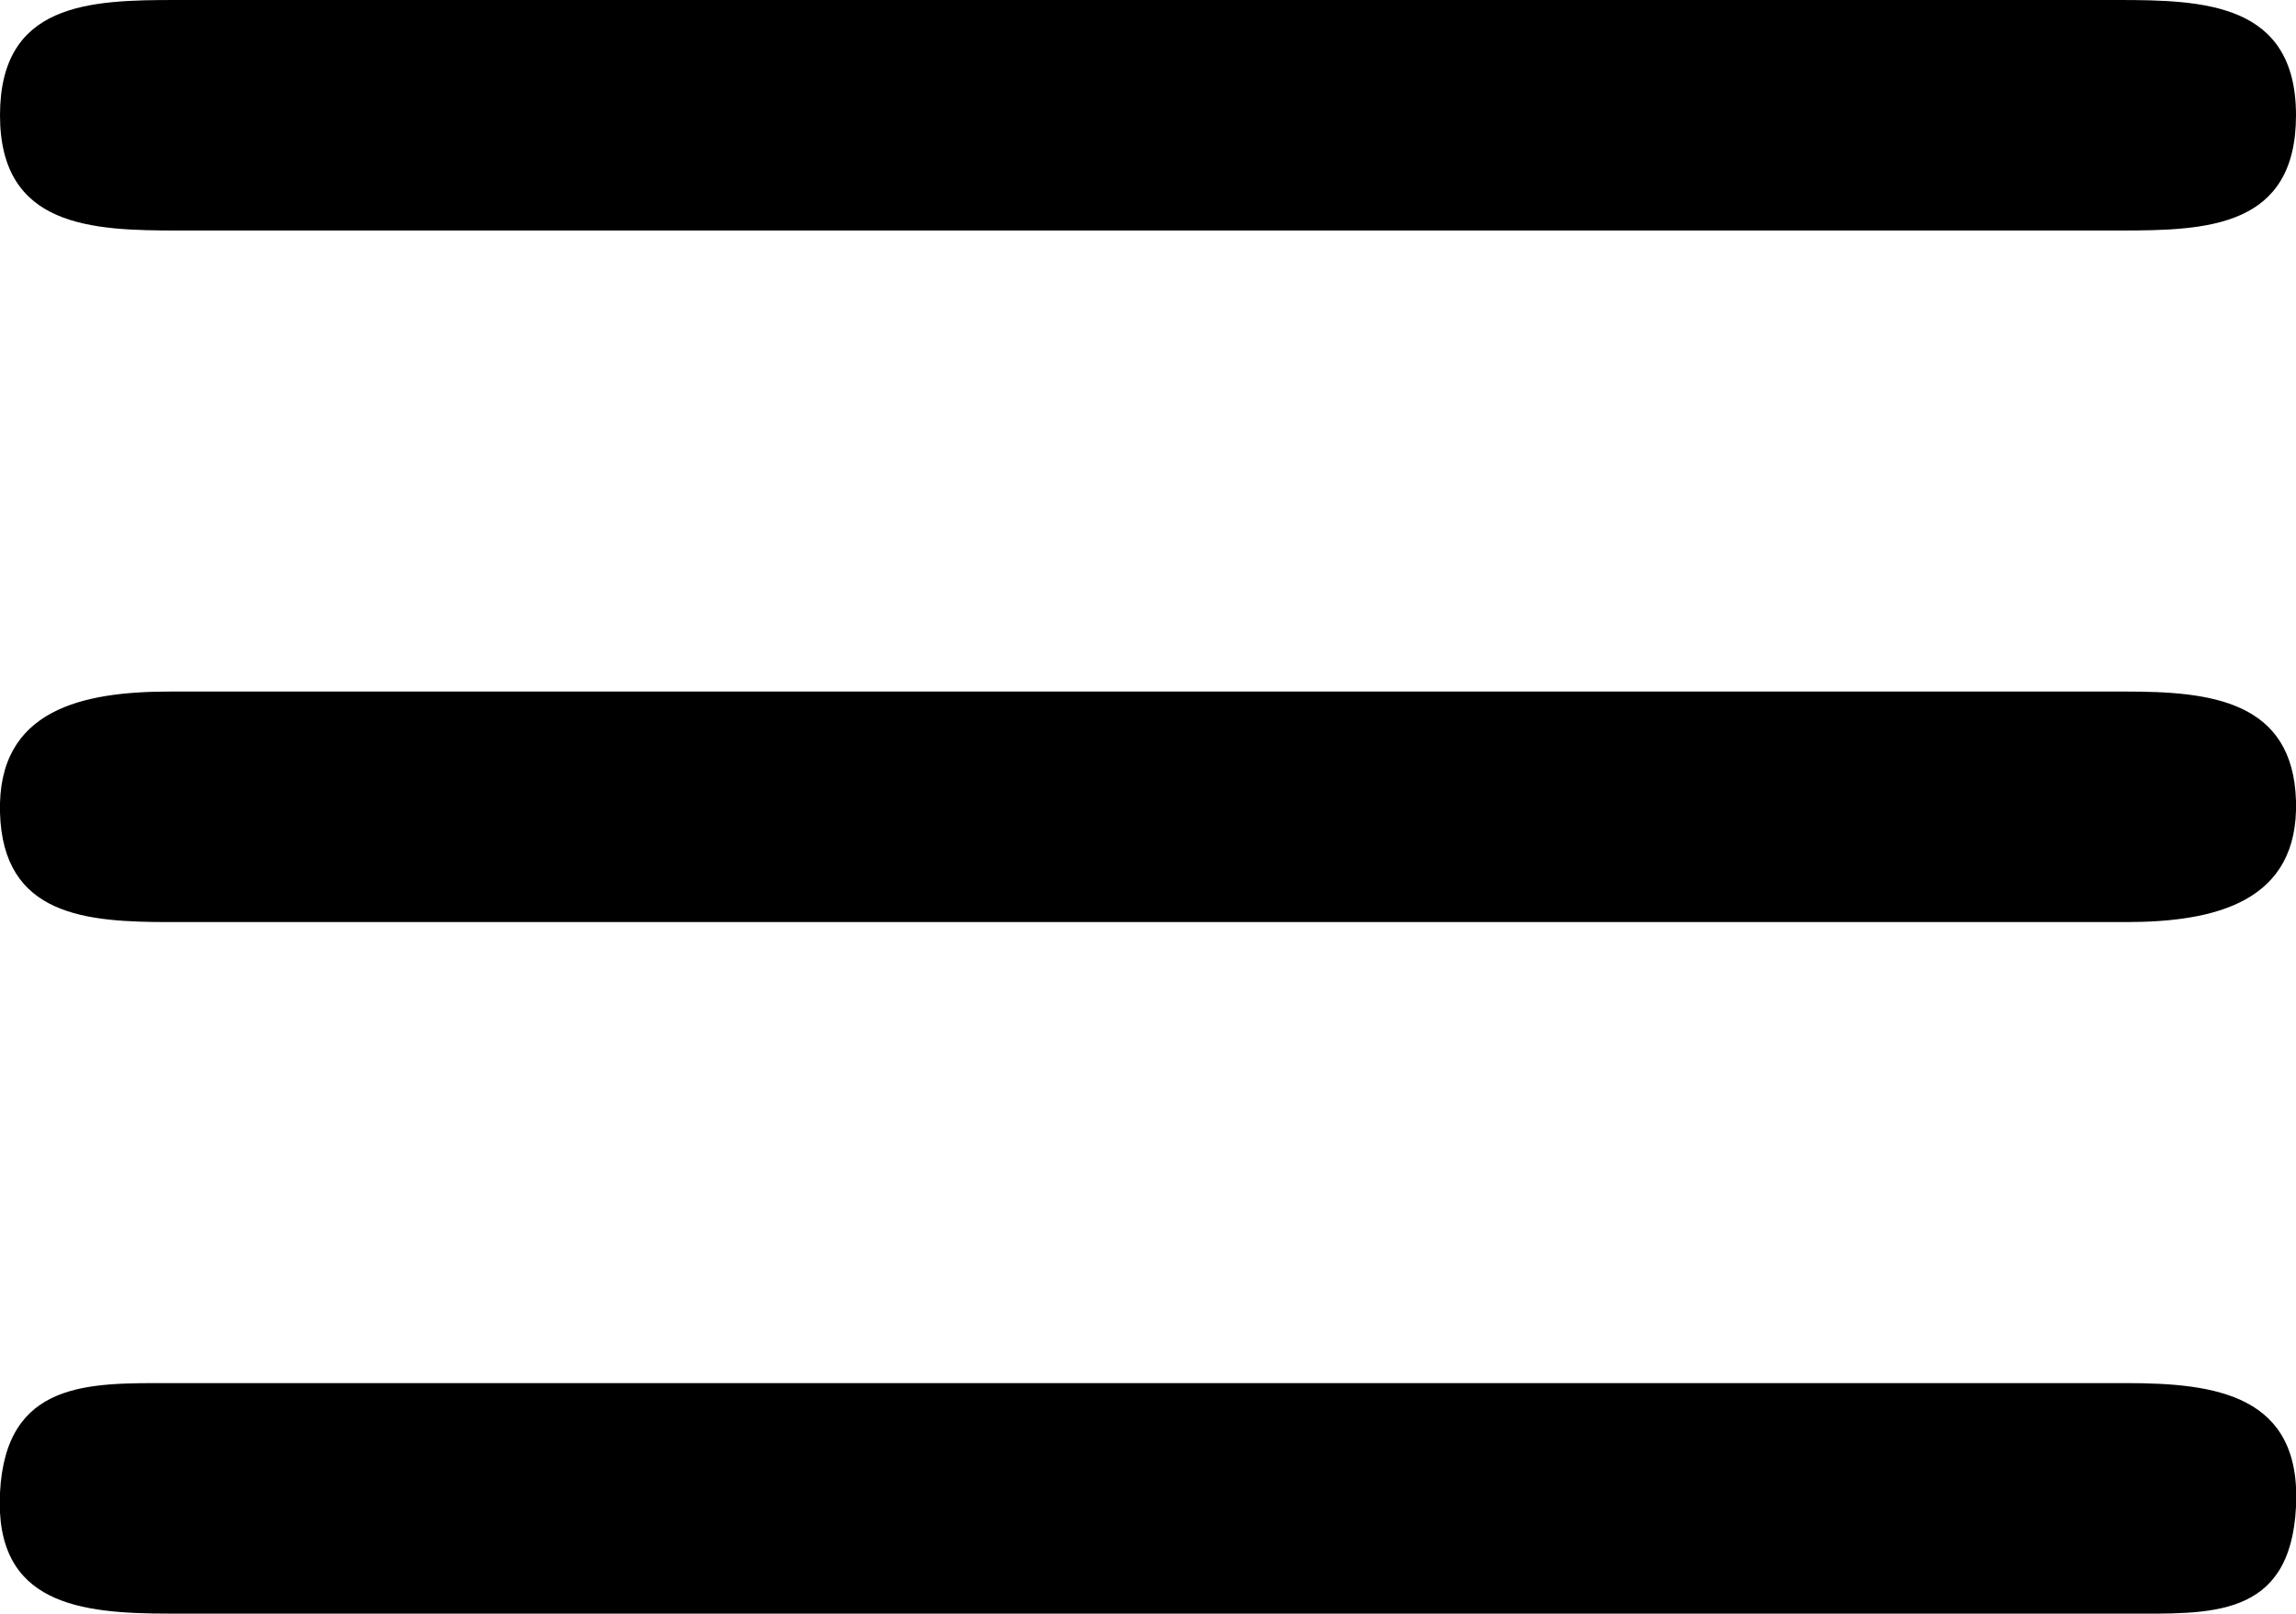 <svg xmlns="http://www.w3.org/2000/svg" viewBox="0 0 79.7 56"><title>menu</title><path d="M39.7,8H6.2C3.2,8,0,7.9,0,4S3.1,0,6.1,0H73.5c3,0,6.2.1,6.2,4s-3.1,4-6.1,4Z"/><path d="M39.3,32H5.9C3,32,.1,31.8,0,28.2S2.9,24,5.9,24H73.8c2.9,0,5.8.3,5.9,3.8S76.9,32,73.8,32Z"/><path d="M40.4,48H73.8c3.1,0,6.1.4,5.9,4.3s-3,3.7-5.9,3.7H5.9C2.8,56-.2,55.7,0,51.8S3.1,48,5.9,48Z"/></svg>